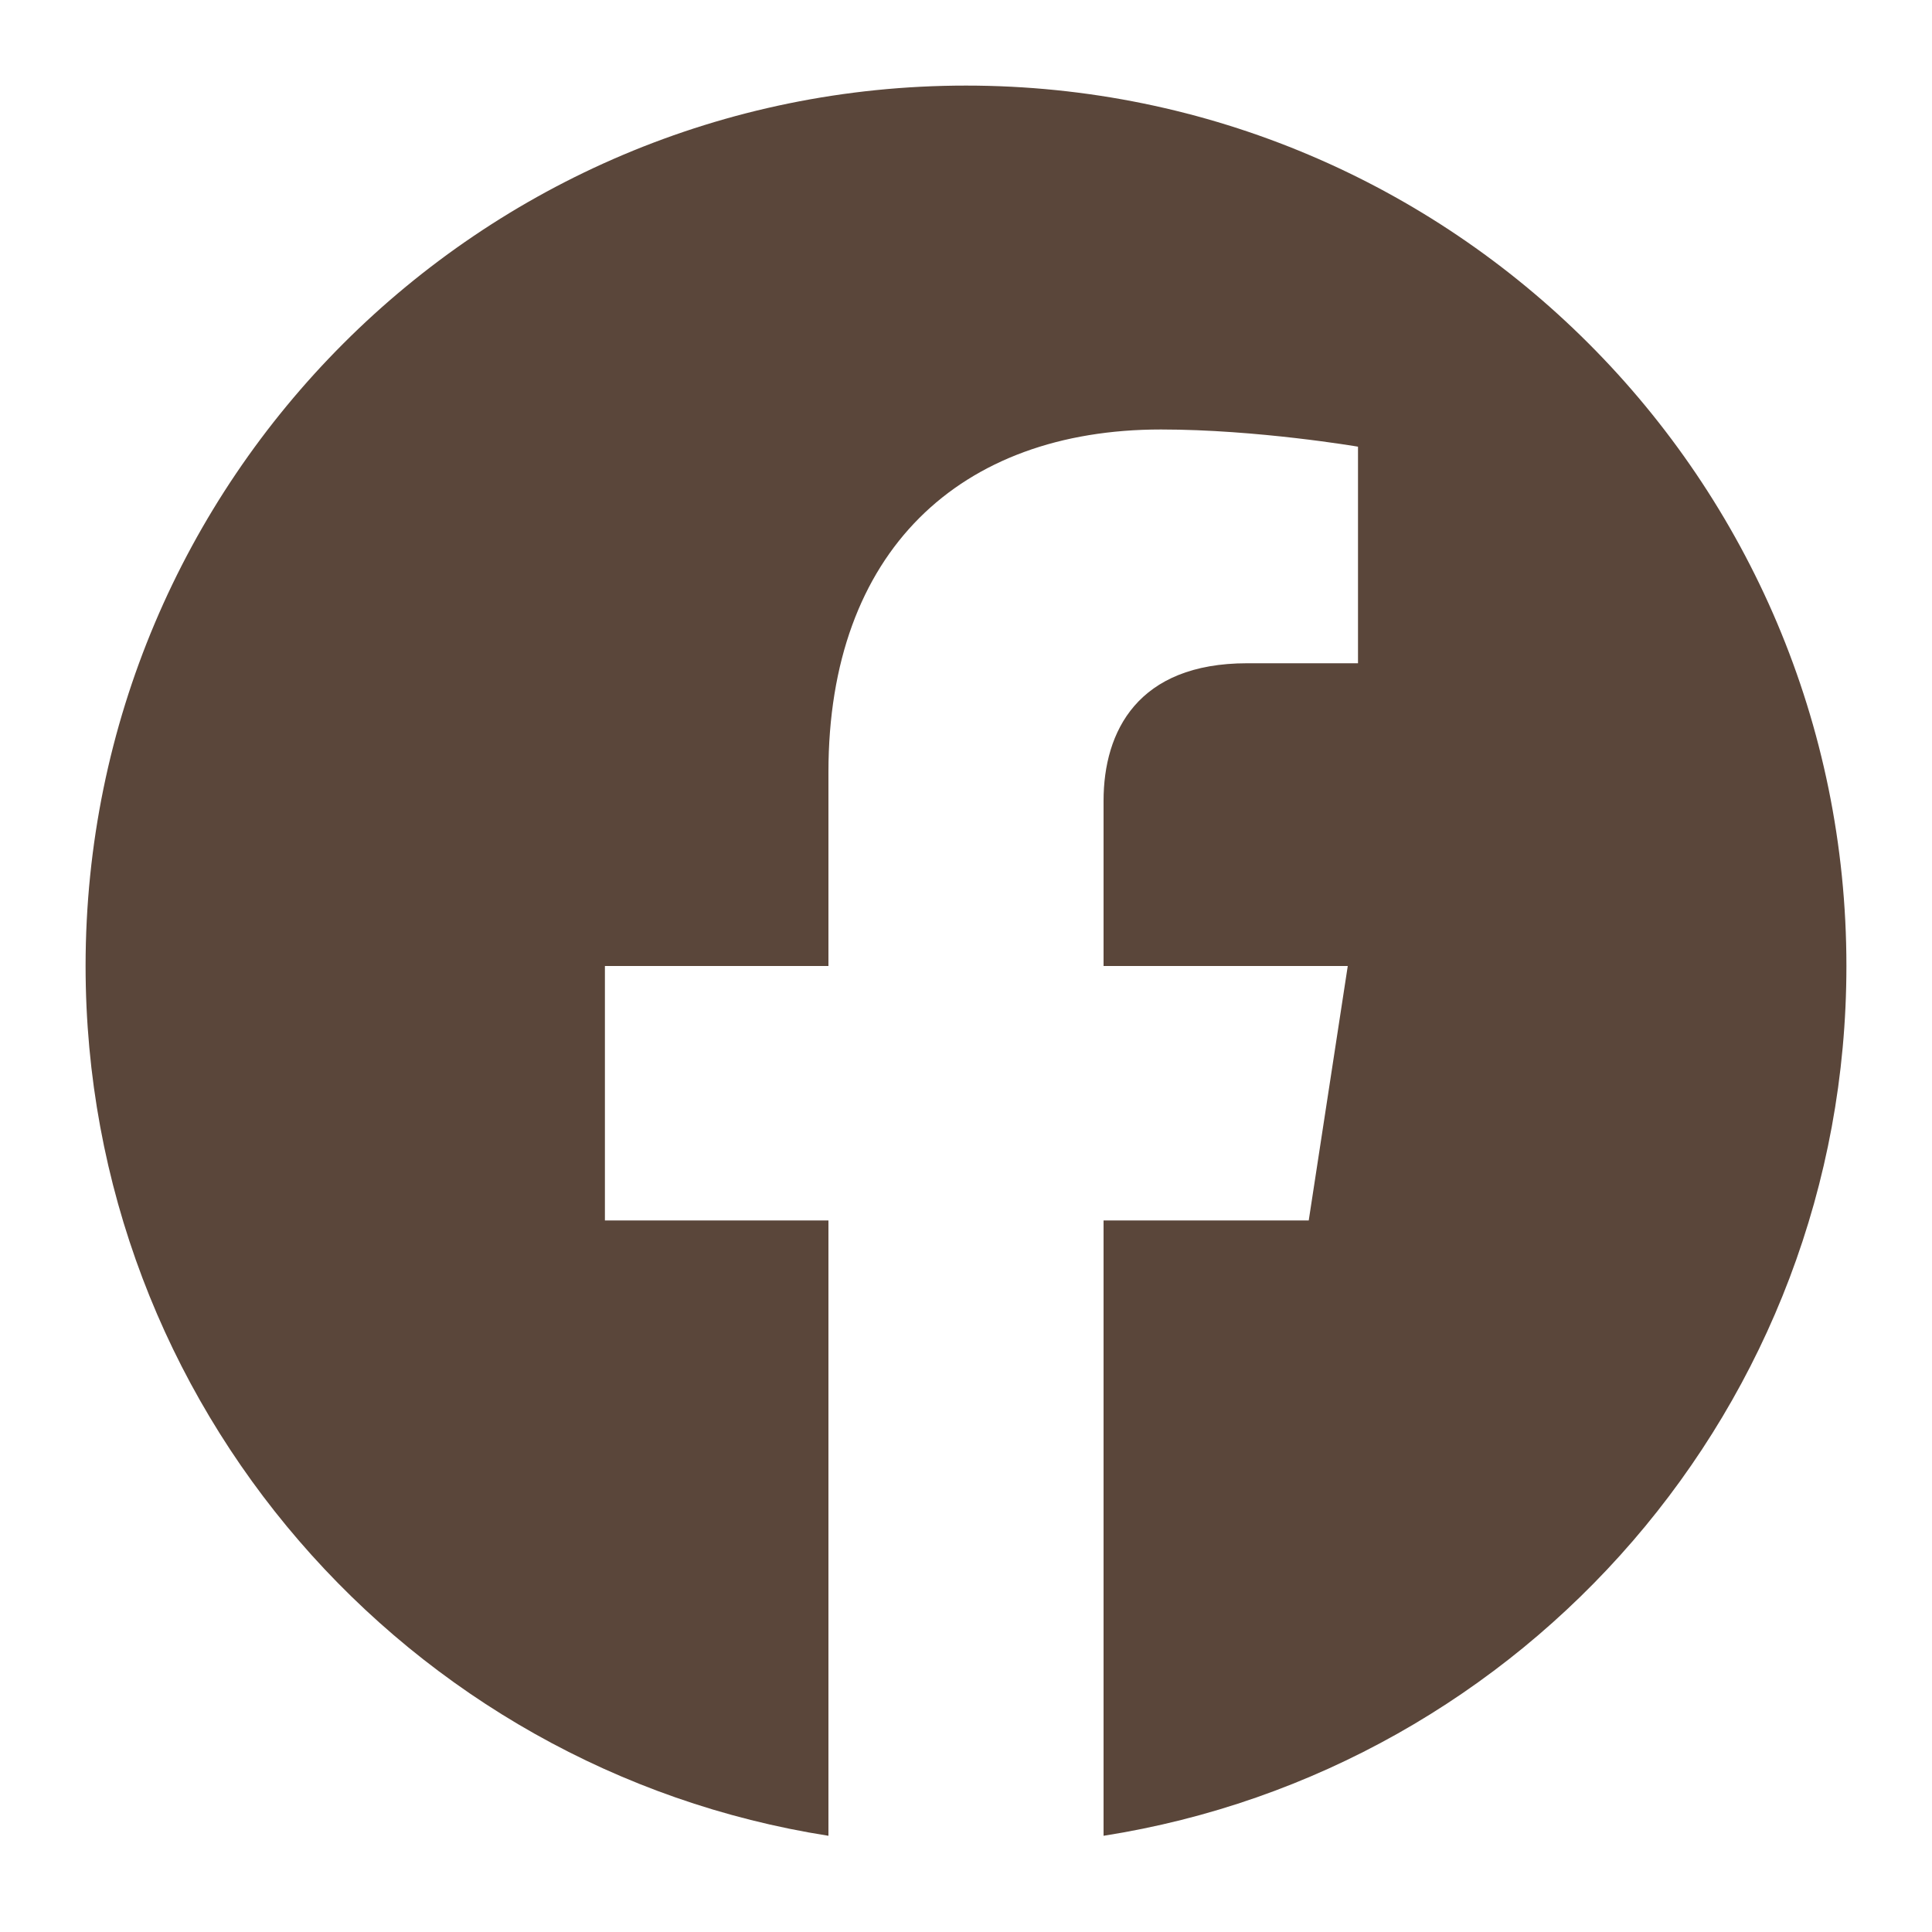 <?xml version="1.0" encoding="utf-8"?>
<!-- Generator: Adobe Illustrator 28.0.0, SVG Export Plug-In . SVG Version: 6.00 Build 0)  -->
<svg version="1.1" id="Layer_1" xmlns="http://www.w3.org/2000/svg" xmlns:xlink="http://www.w3.org/1999/xlink" x="0px" y="0px"
	 viewBox="0 0 100 100" style="enable-background:new 0 0 100 100;" xml:space="preserve">
<style type="text/css">
	.st0{fill:#5A463A;}
</style>
<g>
	<path class="st0" d="M95.57,50c0,22.75-16.66,41.6-38.45,45.02V63.17h10.62L69.76,50H57.12v-8.55c0-3.6,1.77-7.12,7.43-7.12h5.74
		V23.12c0,0-5.21-0.89-10.2-0.89c-10.41,0-17.21,6.31-17.21,17.73V50H31.31v13.17h11.57v31.85C21.09,91.6,4.43,72.75,4.43,50
		C4.43,24.83,24.83,4.43,50,4.43S95.57,24.83,95.57,50z"/>
</g>
</svg>
